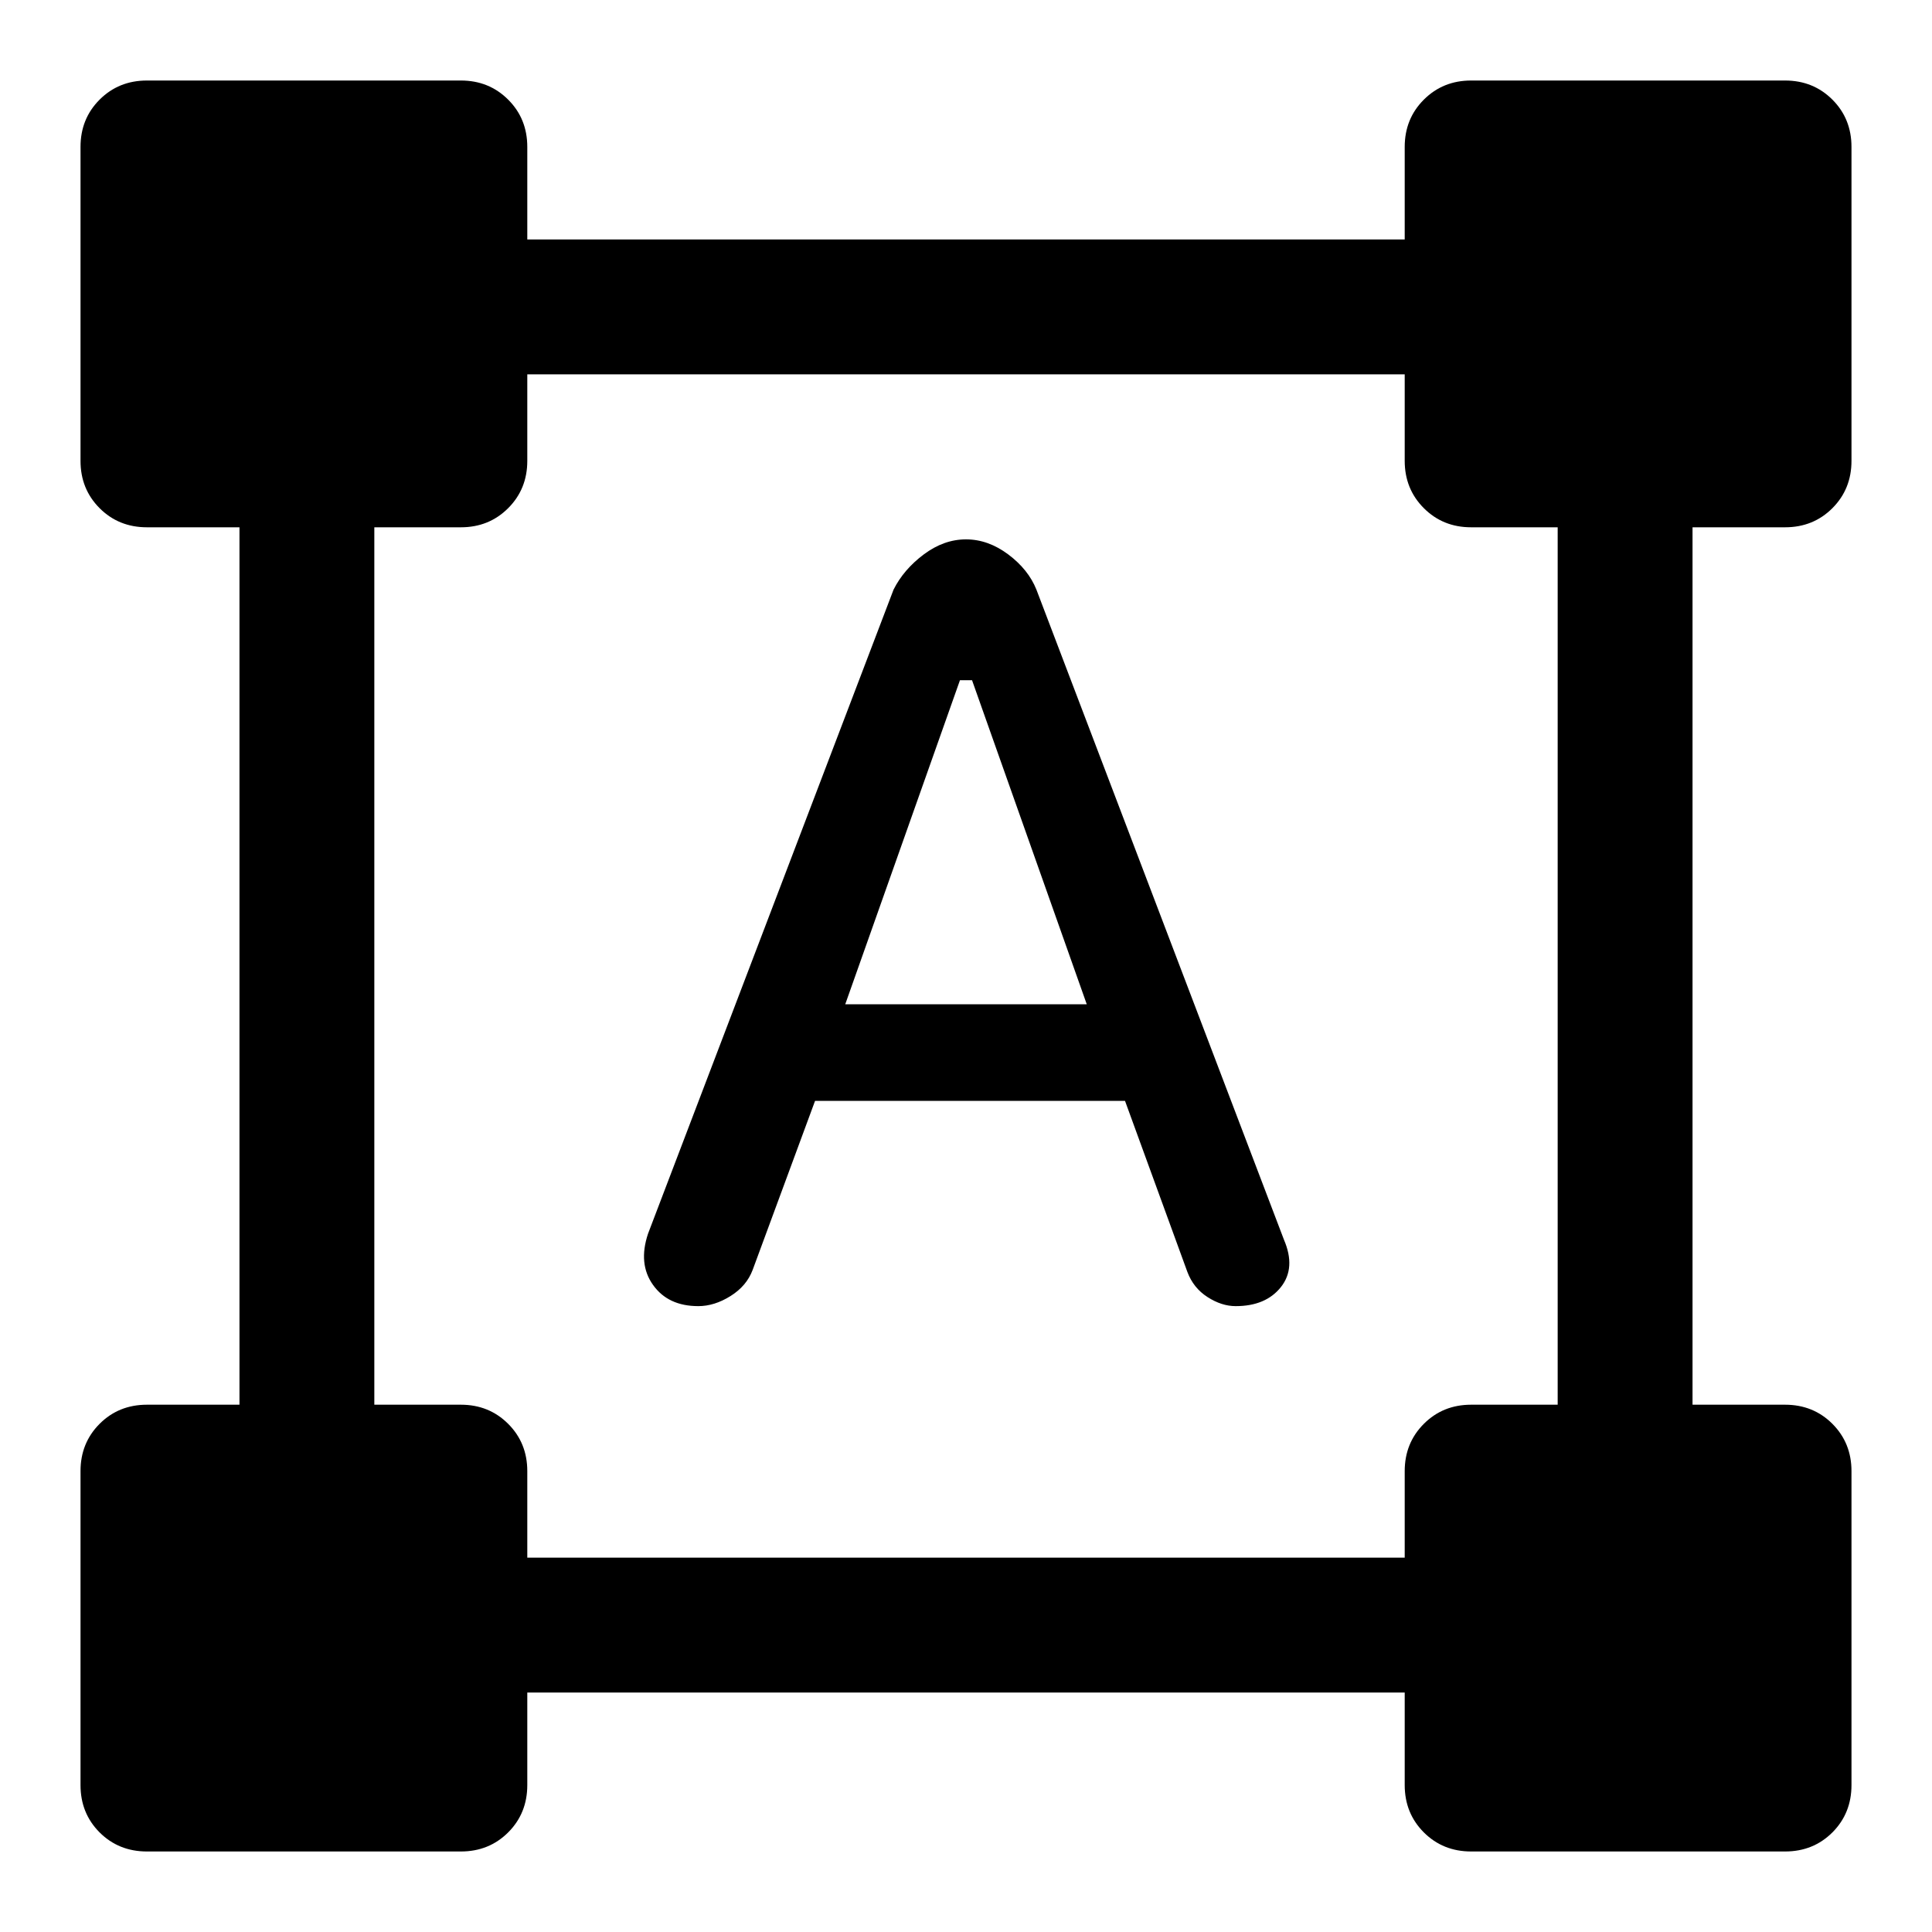 <svg xmlns="http://www.w3.org/2000/svg" height="40" width="40"><path d="M3.042 38.333q-.584 0-.98-.395-.395-.396-.395-.98v-6.5q0-.583.395-.979.396-.396.98-.396h1.916V10.917H3.042q-.584 0-.98-.396-.395-.396-.395-.979v-6.5q0-.584.395-.979.396-.396.98-.396h6.5q.583 0 .979.396.396.395.396.979v1.916h18.166V3.042q0-.584.396-.979.396-.396.979-.396h6.5q.584 0 .98.396.395.395.395.979v6.5q0 .583-.395.979-.396.396-.98.396h-1.916v18.166h1.916q.584 0 .98.396.395.396.395.979v6.5q0 .584-.395.98-.396.395-.98.395h-6.5q-.583 0-.979-.395-.396-.396-.396-.98v-1.916H10.917v1.916q0 .584-.396.98-.396.395-.979.395Zm7.875-6.083h18.166v-1.792q0-.583.396-.979t.979-.396h1.792V10.917h-1.792q-.583 0-.979-.396t-.396-.979V7.75H10.917v1.792q0 .583-.396.979t-.979.396H7.75v18.166h1.792q.583 0 .979.396t.396.979Zm3.541-5.208q-.625 0-.937-.438-.313-.437-.104-1.062L18.5 12.208q.208-.416.625-.729.417-.312.875-.312t.875.312q.417.313.583.729l5.125 13.459q.25.583-.062.979-.313.396-.938.396-.291 0-.583-.188-.292-.187-.417-.521l-1.291-3.541h-6.417l-1.292 3.5q-.125.333-.458.541-.333.209-.667.209Zm3.042-6.25h5l-2.375-6.709h-.25Z"/></svg>